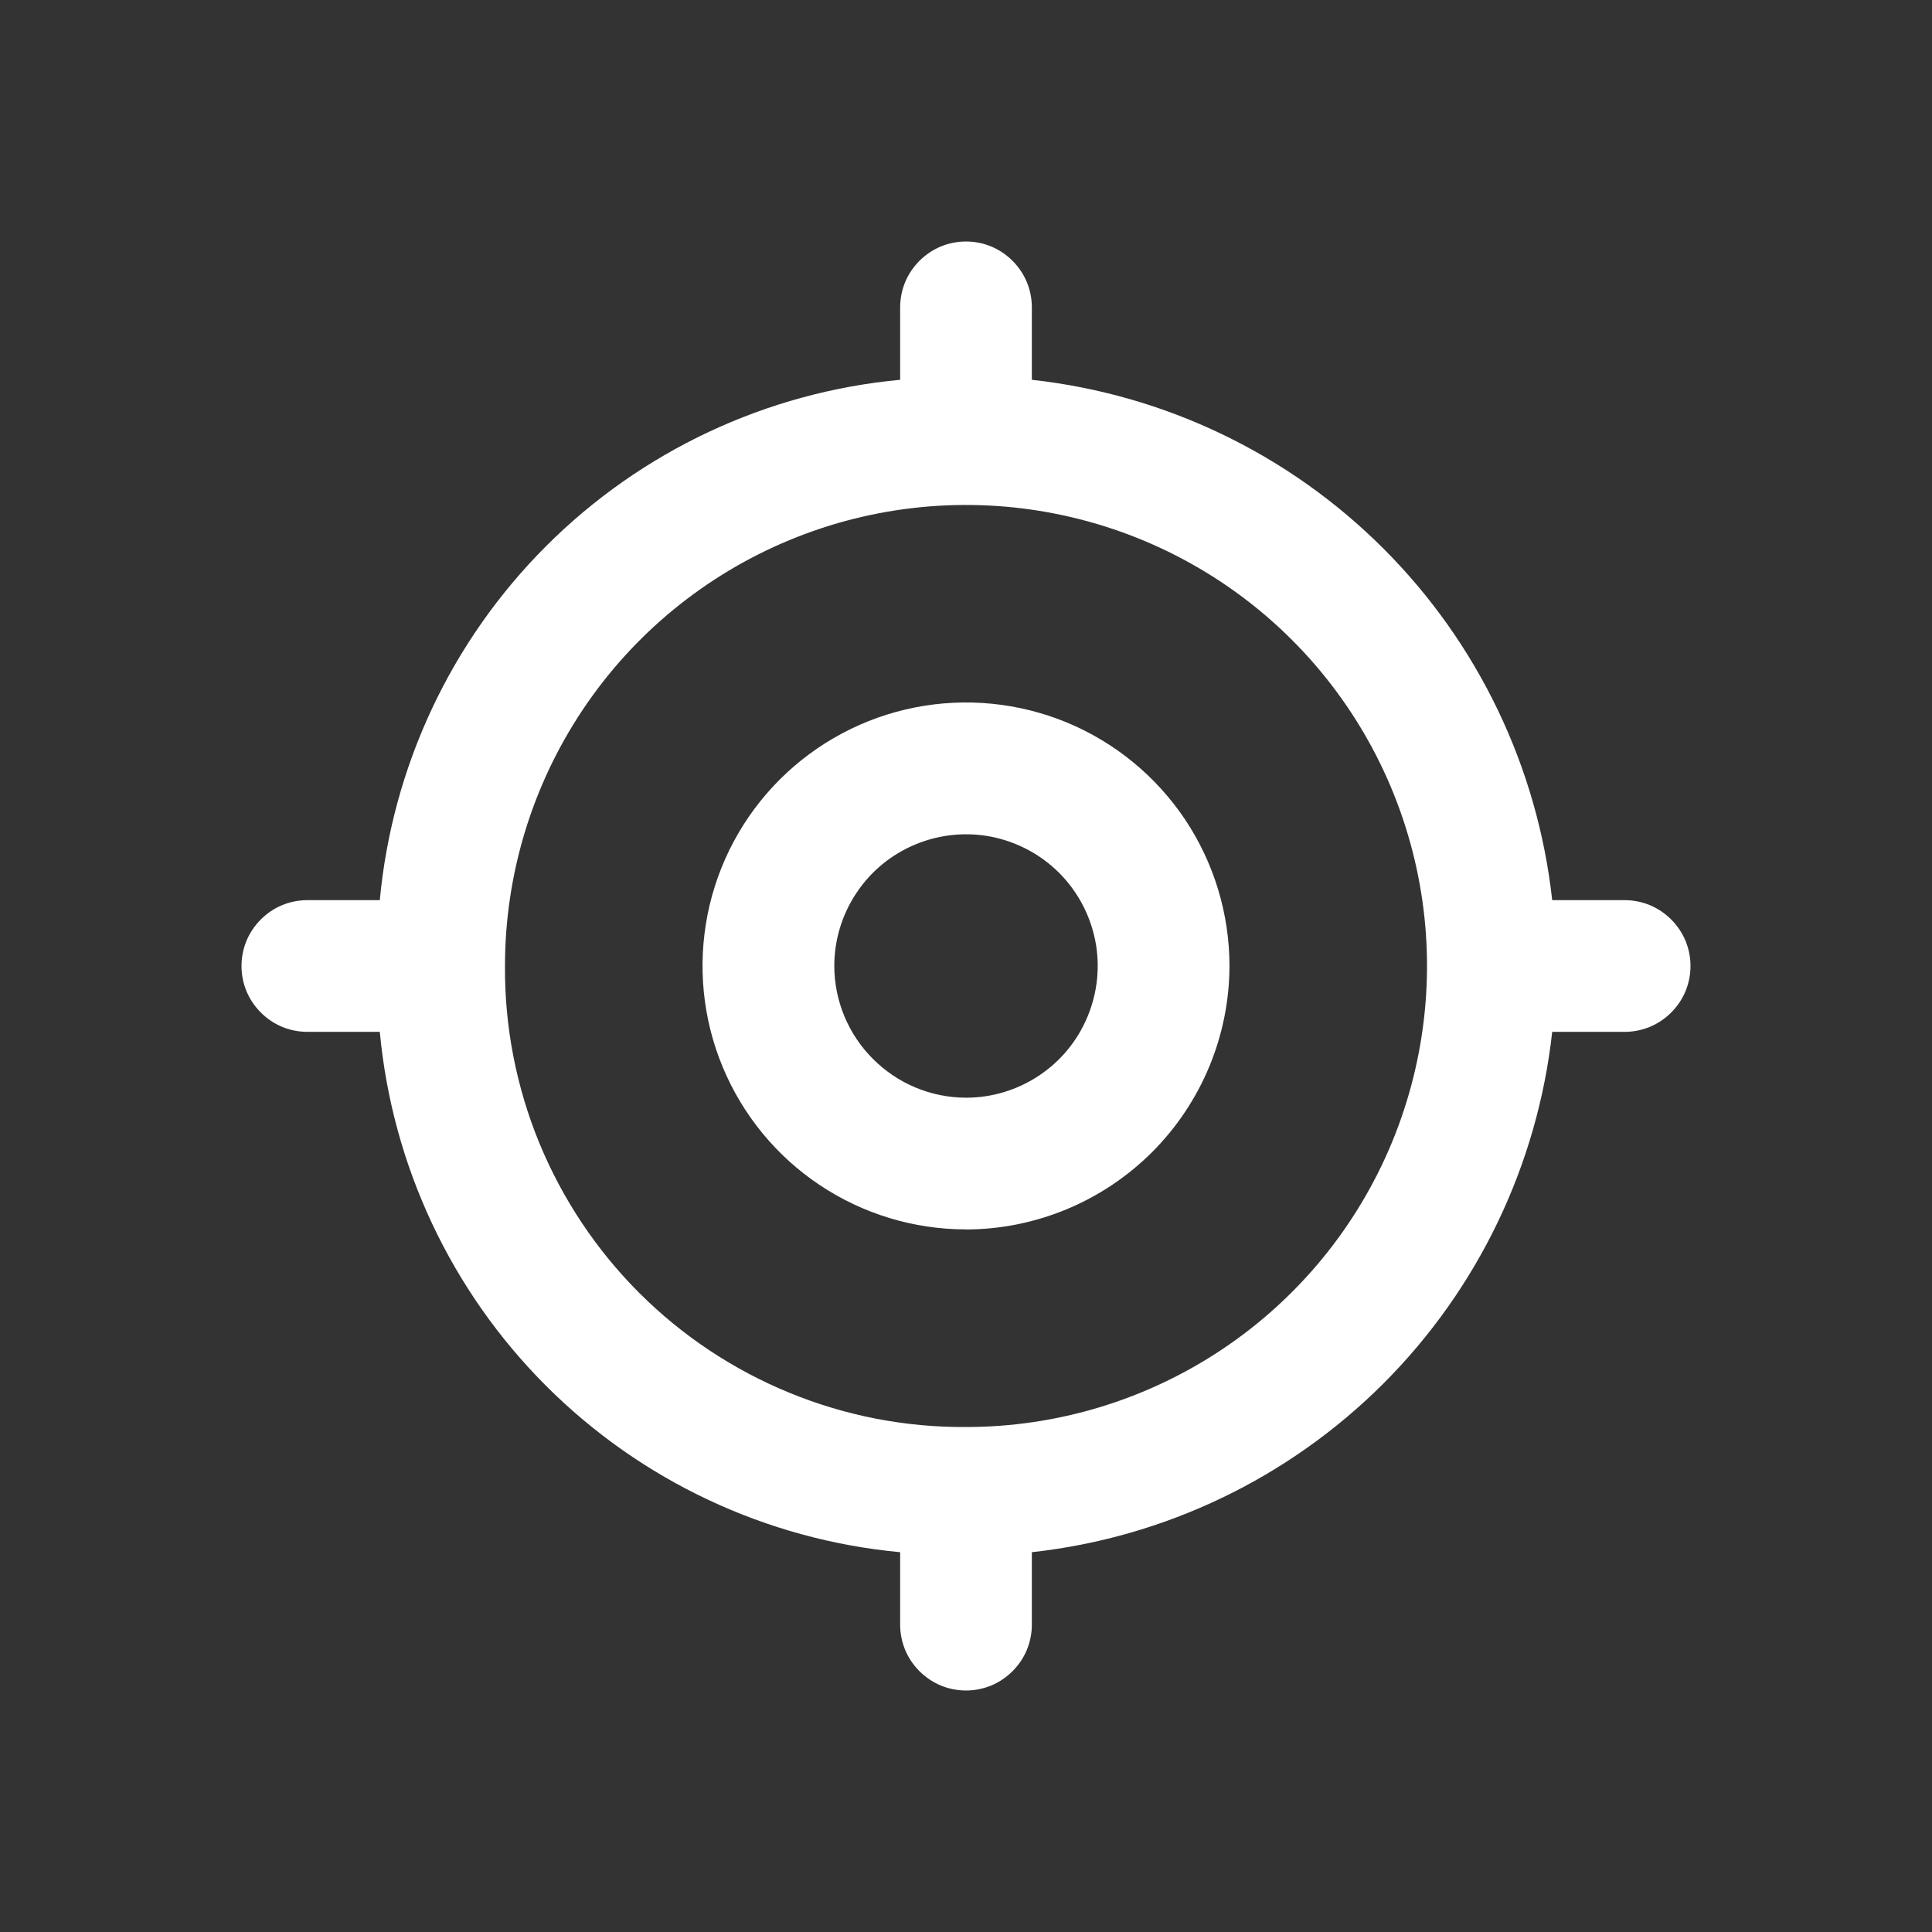 <svg width="24" height="24" viewBox="0 0 24 24" fill="none" xmlns="http://www.w3.org/2000/svg">
<rect x="0" y="0" width="24" height="24" fill="#333333" stroke="none"/>
<path d="M19.282 12.818C19.1 14.47 18.361 16.01 17.186 17.186C16.01 18.361 14.47 19.1 12.818 19.282V20.182C12.818 20.289 12.797 20.396 12.756 20.495C12.715 20.594 12.654 20.684 12.578 20.76C12.502 20.836 12.412 20.897 12.313 20.938C12.214 20.979 12.107 21 12 21C11.893 21 11.786 20.979 11.687 20.938C11.588 20.897 11.498 20.836 11.422 20.76C11.346 20.684 11.285 20.594 11.244 20.495C11.203 20.396 11.182 20.289 11.182 20.182V19.282C9.52 19.127 7.964 18.396 6.784 17.216C5.604 16.036 4.873 14.48 4.718 12.818H3.818C3.711 12.818 3.604 12.797 3.505 12.756C3.406 12.715 3.316 12.654 3.24 12.578C3.164 12.502 3.103 12.412 3.062 12.313C3.021 12.214 3 12.107 3 12C3 11.893 3.021 11.786 3.062 11.687C3.103 11.588 3.164 11.498 3.24 11.422C3.316 11.346 3.406 11.285 3.505 11.244C3.604 11.203 3.711 11.182 3.818 11.182H4.718C4.873 9.52 5.604 7.964 6.784 6.784C7.964 5.604 9.52 4.873 11.182 4.718V3.818C11.182 3.711 11.203 3.604 11.244 3.505C11.285 3.406 11.346 3.316 11.422 3.24C11.498 3.164 11.588 3.103 11.687 3.062C11.786 3.021 11.893 3 12 3C12.107 3 12.214 3.021 12.313 3.062C12.412 3.103 12.502 3.164 12.578 3.24C12.654 3.316 12.715 3.406 12.756 3.505C12.797 3.604 12.818 3.711 12.818 3.818V4.718C14.47 4.9 16.01 5.639 17.186 6.815C18.361 7.99 19.1 9.53 19.282 11.182H20.182C20.289 11.182 20.396 11.203 20.495 11.244C20.594 11.285 20.684 11.346 20.76 11.422C20.836 11.498 20.897 11.588 20.938 11.687C20.979 11.786 21 11.893 21 12C21 12.107 20.979 12.214 20.938 12.313C20.897 12.412 20.836 12.502 20.76 12.578C20.684 12.654 20.594 12.715 20.495 12.756C20.396 12.797 20.289 12.818 20.182 12.818H19.282ZM12 17.727C13.133 17.727 14.24 17.391 15.182 16.762C16.124 16.133 16.858 15.238 17.291 14.192C17.724 13.145 17.838 11.994 17.617 10.883C17.396 9.772 16.851 8.751 16.05 7.95C15.249 7.149 14.228 6.604 13.117 6.383C12.006 6.162 10.855 6.275 9.808 6.709C8.762 7.142 7.867 7.876 7.238 8.818C6.609 9.76 6.273 10.867 6.273 12C6.268 12.753 6.413 13.5 6.699 14.197C6.986 14.894 7.407 15.527 7.94 16.06C8.473 16.593 9.106 17.014 9.803 17.3C10.5 17.587 11.247 17.732 12 17.727ZM12 15.272C11.353 15.272 10.72 15.08 10.181 14.72C9.643 14.361 9.224 13.849 8.976 13.251C8.728 12.653 8.664 11.995 8.79 11.36C8.916 10.725 9.228 10.142 9.686 9.684C10.144 9.227 10.727 8.915 11.362 8.789C11.997 8.663 12.655 8.728 13.253 8.975C13.851 9.223 14.362 9.643 14.722 10.181C15.081 10.72 15.273 11.353 15.273 12C15.271 12.867 14.925 13.698 14.312 14.312C13.698 14.925 12.867 15.271 12 15.273V15.272ZM12 13.636C12.324 13.636 12.64 13.54 12.909 13.36C13.178 13.181 13.388 12.925 13.511 12.626C13.635 12.327 13.668 11.998 13.605 11.681C13.541 11.364 13.386 11.072 13.157 10.843C12.928 10.614 12.636 10.459 12.319 10.395C12.002 10.332 11.673 10.365 11.374 10.489C11.075 10.612 10.819 10.822 10.64 11.091C10.46 11.36 10.364 11.676 10.364 12C10.365 12.434 10.538 12.849 10.845 13.155C11.151 13.462 11.566 13.635 12 13.636Z" fill="white"/>
</svg>
